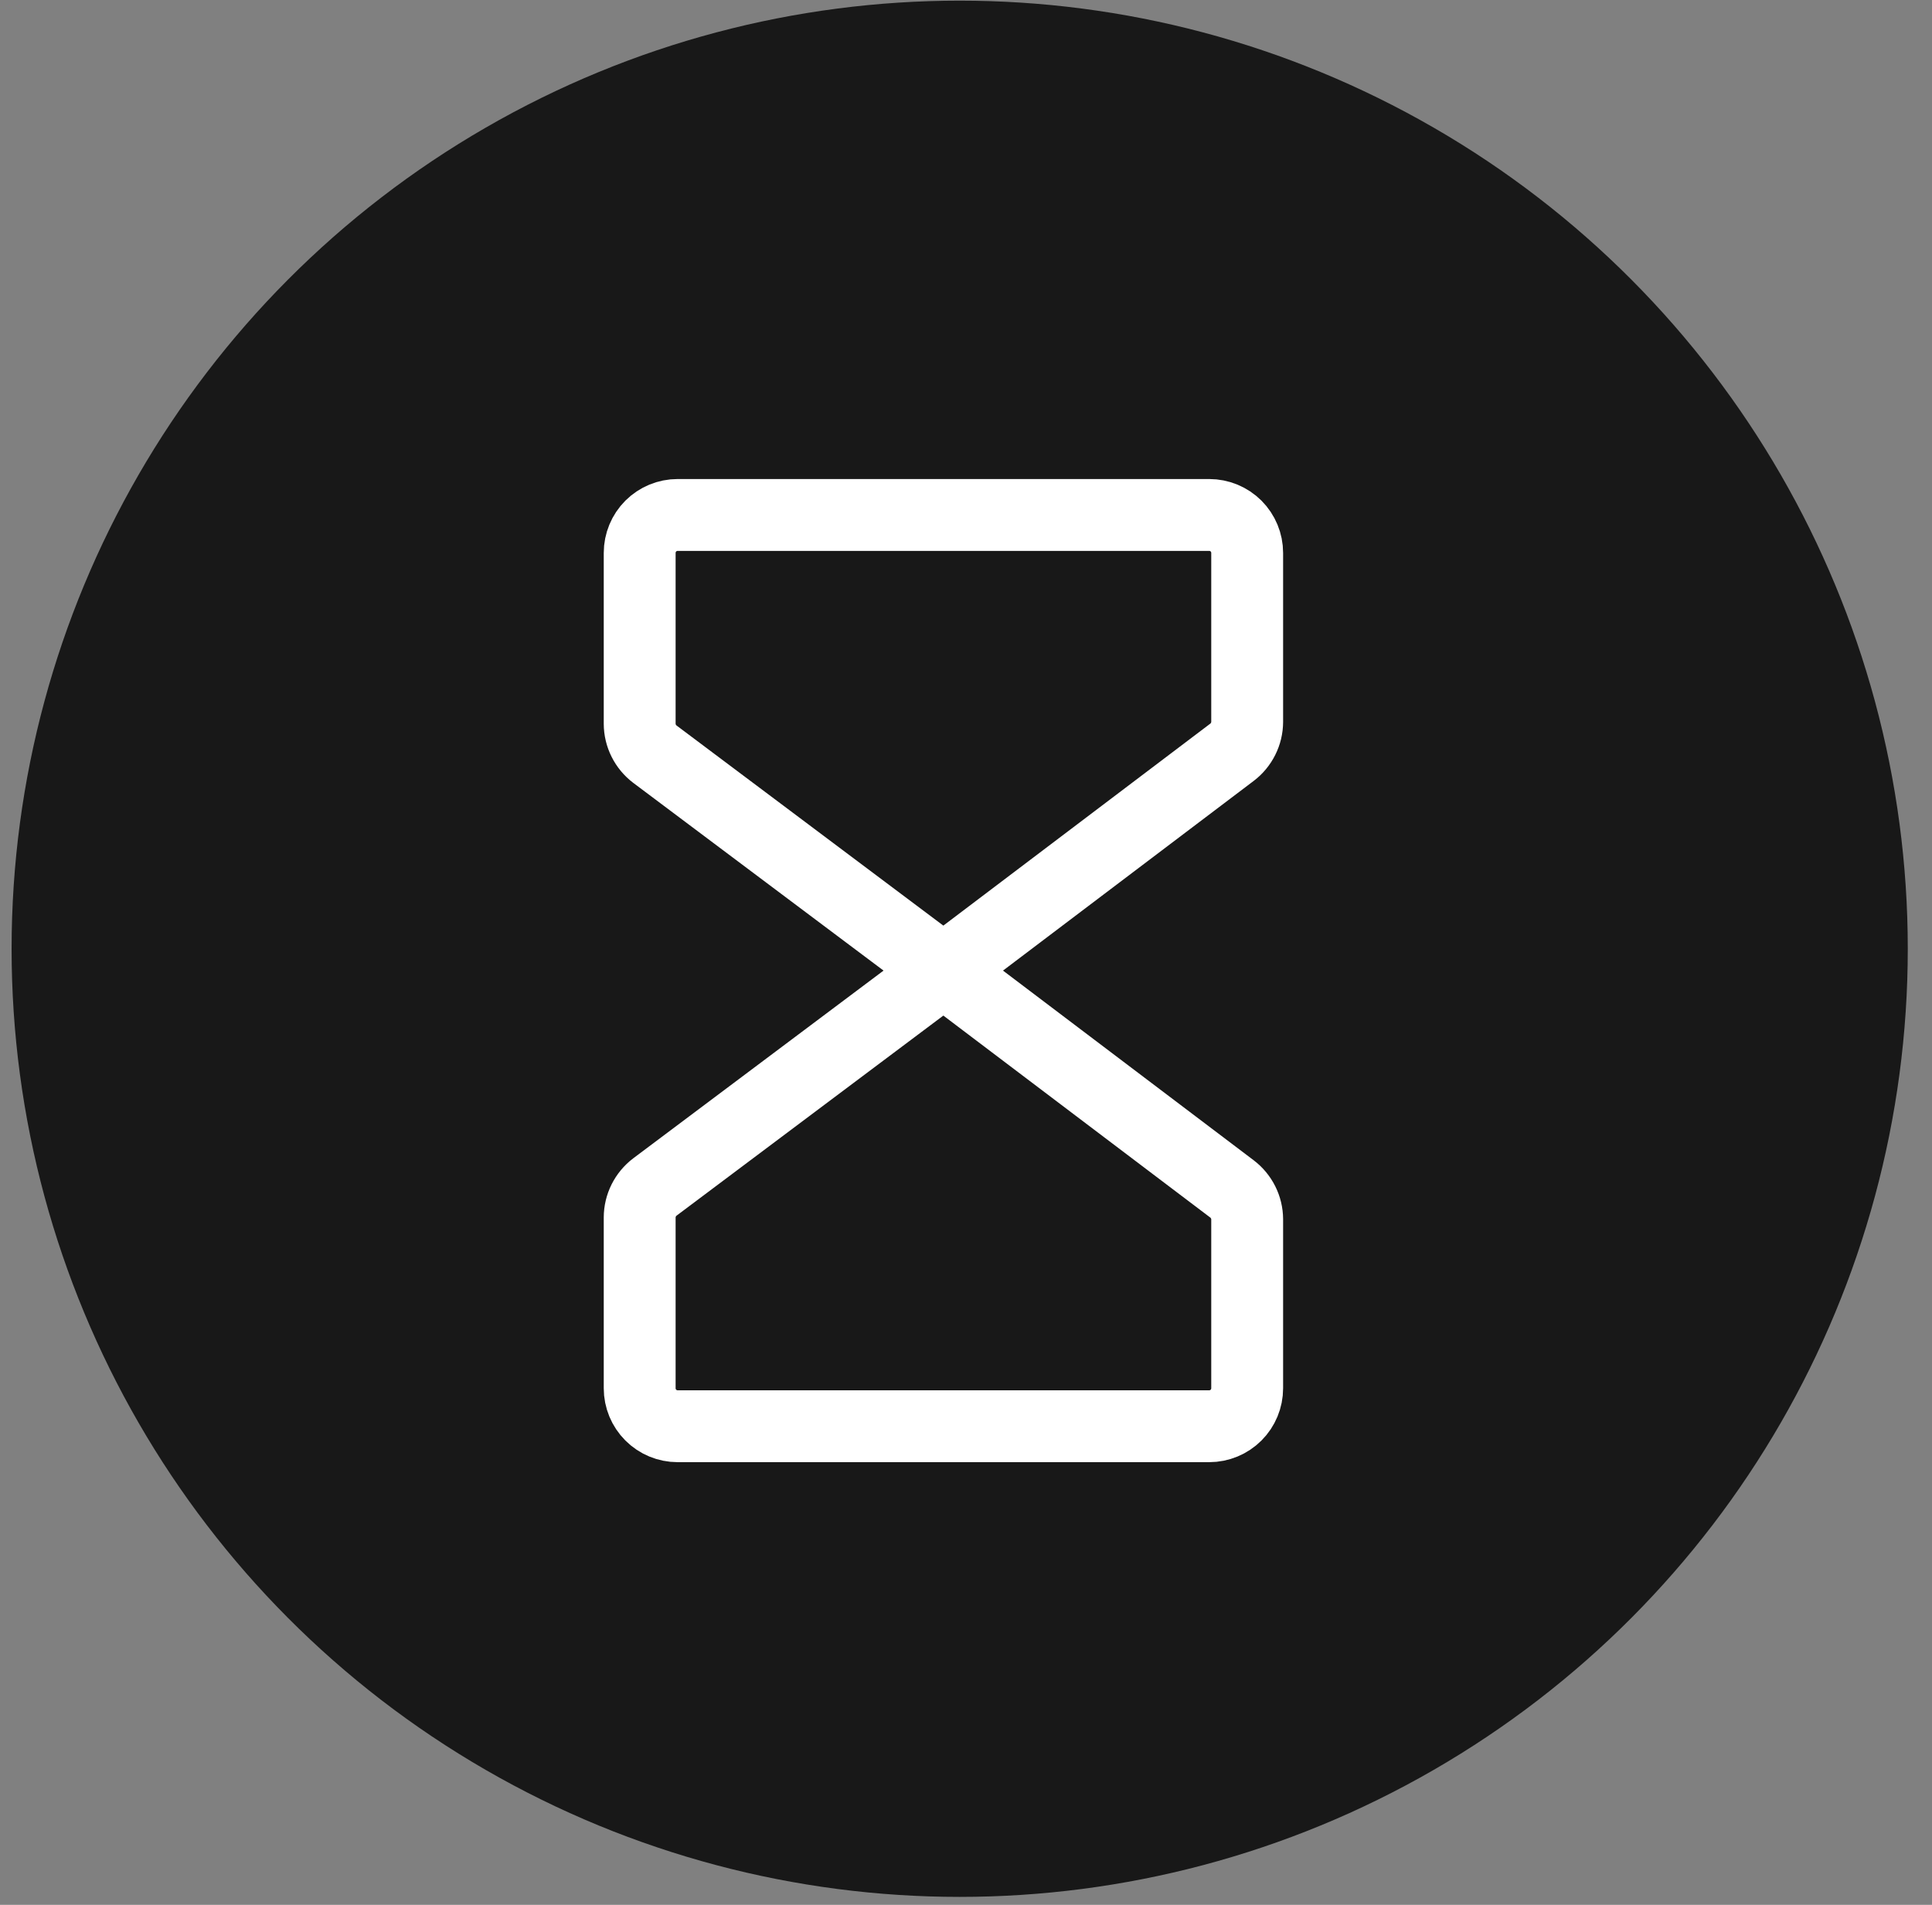 <svg width="71" height="70" viewBox="0 0 71 70" fill="none" xmlns="http://www.w3.org/2000/svg">
<rect x="0" y="0" width="71" height="70" fill="#808080" stroke="none"/>
<circle cx="35.268" cy="34.866" r="34.842" fill="#181818"/>
<path d="M34.671 35.668L24.066 27.714C23.894 27.583 23.754 27.415 23.657 27.221C23.56 27.028 23.509 26.814 23.508 26.598V20.319C23.508 19.949 23.655 19.594 23.916 19.332C24.178 19.071 24.533 18.924 24.903 18.924H44.438C44.808 18.924 45.163 19.071 45.425 19.332C45.686 19.594 45.833 19.949 45.833 20.319V26.528C45.832 26.745 45.781 26.958 45.684 27.151C45.587 27.345 45.448 27.514 45.275 27.645L34.671 35.668Z" stroke="white" stroke-width="2.641" stroke-linecap="round" stroke-linejoin="round"/>
<path d="M34.671 35.668L24.066 43.621C23.894 43.752 23.754 43.921 23.657 44.114C23.56 44.308 23.509 44.521 23.508 44.737V51.017C23.508 51.387 23.655 51.742 23.916 52.003C24.178 52.265 24.533 52.412 24.903 52.412H44.438C44.808 52.412 45.163 52.265 45.425 52.003C45.686 51.742 45.833 51.387 45.833 51.017V44.807C45.832 44.591 45.781 44.378 45.684 44.184C45.587 43.991 45.448 43.822 45.275 43.691L34.671 35.668Z" stroke="white" stroke-width="2.641" stroke-linecap="round" stroke-linejoin="round"/>
</svg>
